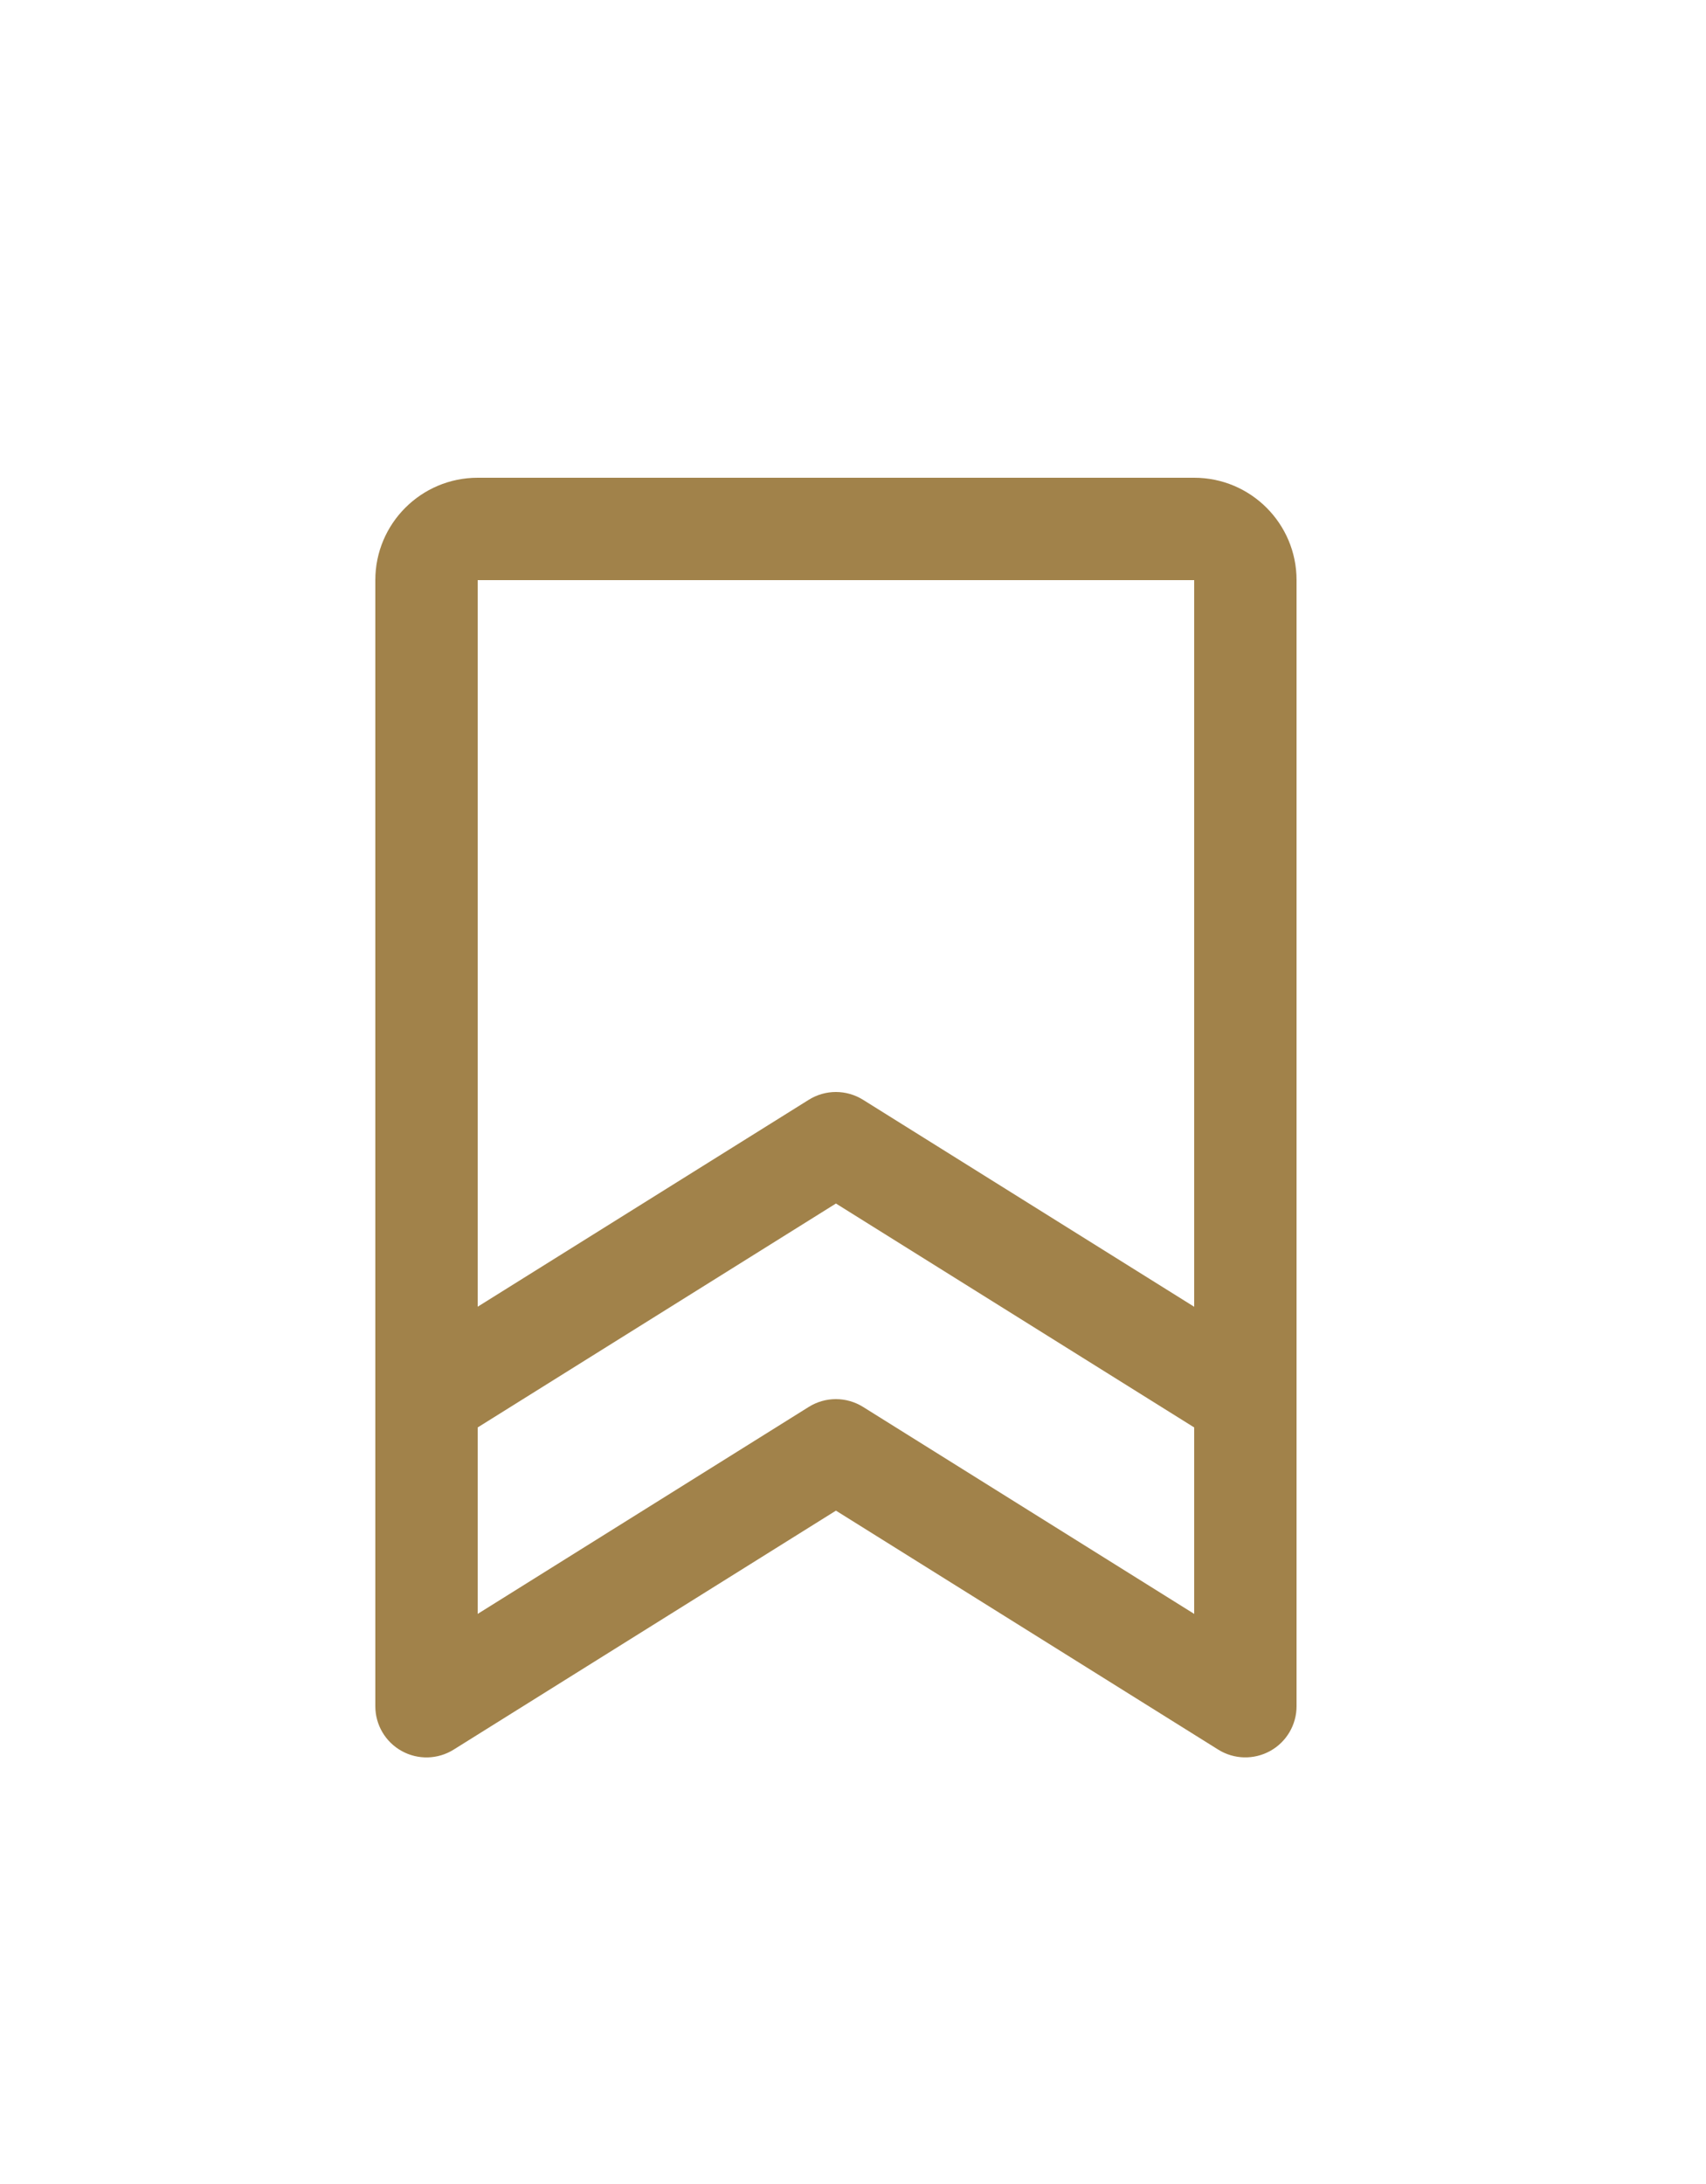 <svg width="25" height="32" viewBox="0 0 25 32" fill="none" xmlns="http://www.w3.org/2000/svg">
<g clip-path="url(#clip0_73_127)">
<path fill-rule="evenodd" clip-rule="evenodd" d="M17.5 7H7C6.172 7 5.5 7.672 5.5 8.5V25C5.5 25.273 5.648 25.524 5.887 25.656C6.125 25.788 6.416 25.78 6.647 25.636L12.25 22.134L17.853 25.636C18.084 25.78 18.375 25.787 18.614 25.655C18.852 25.523 19 25.272 19 25V8.5C19 7.672 18.328 7 17.5 7ZM17.5 8.5V19.147L12.647 16.114C12.403 15.962 12.095 15.962 11.852 16.114L7 19.146V8.5H17.5ZM12.647 20.614C12.403 20.462 12.095 20.462 11.852 20.614L7 23.647V20.915L12.25 17.634L17.5 20.915V23.647L12.647 20.614Z" fill="#A1824A"/>
</g>
<defs>
<clipPath id="clip0_73_127">
<rect width="24" height="24" fill="white" transform="translate(0.25 4)"/>
</clipPath>
</defs>
</svg>
